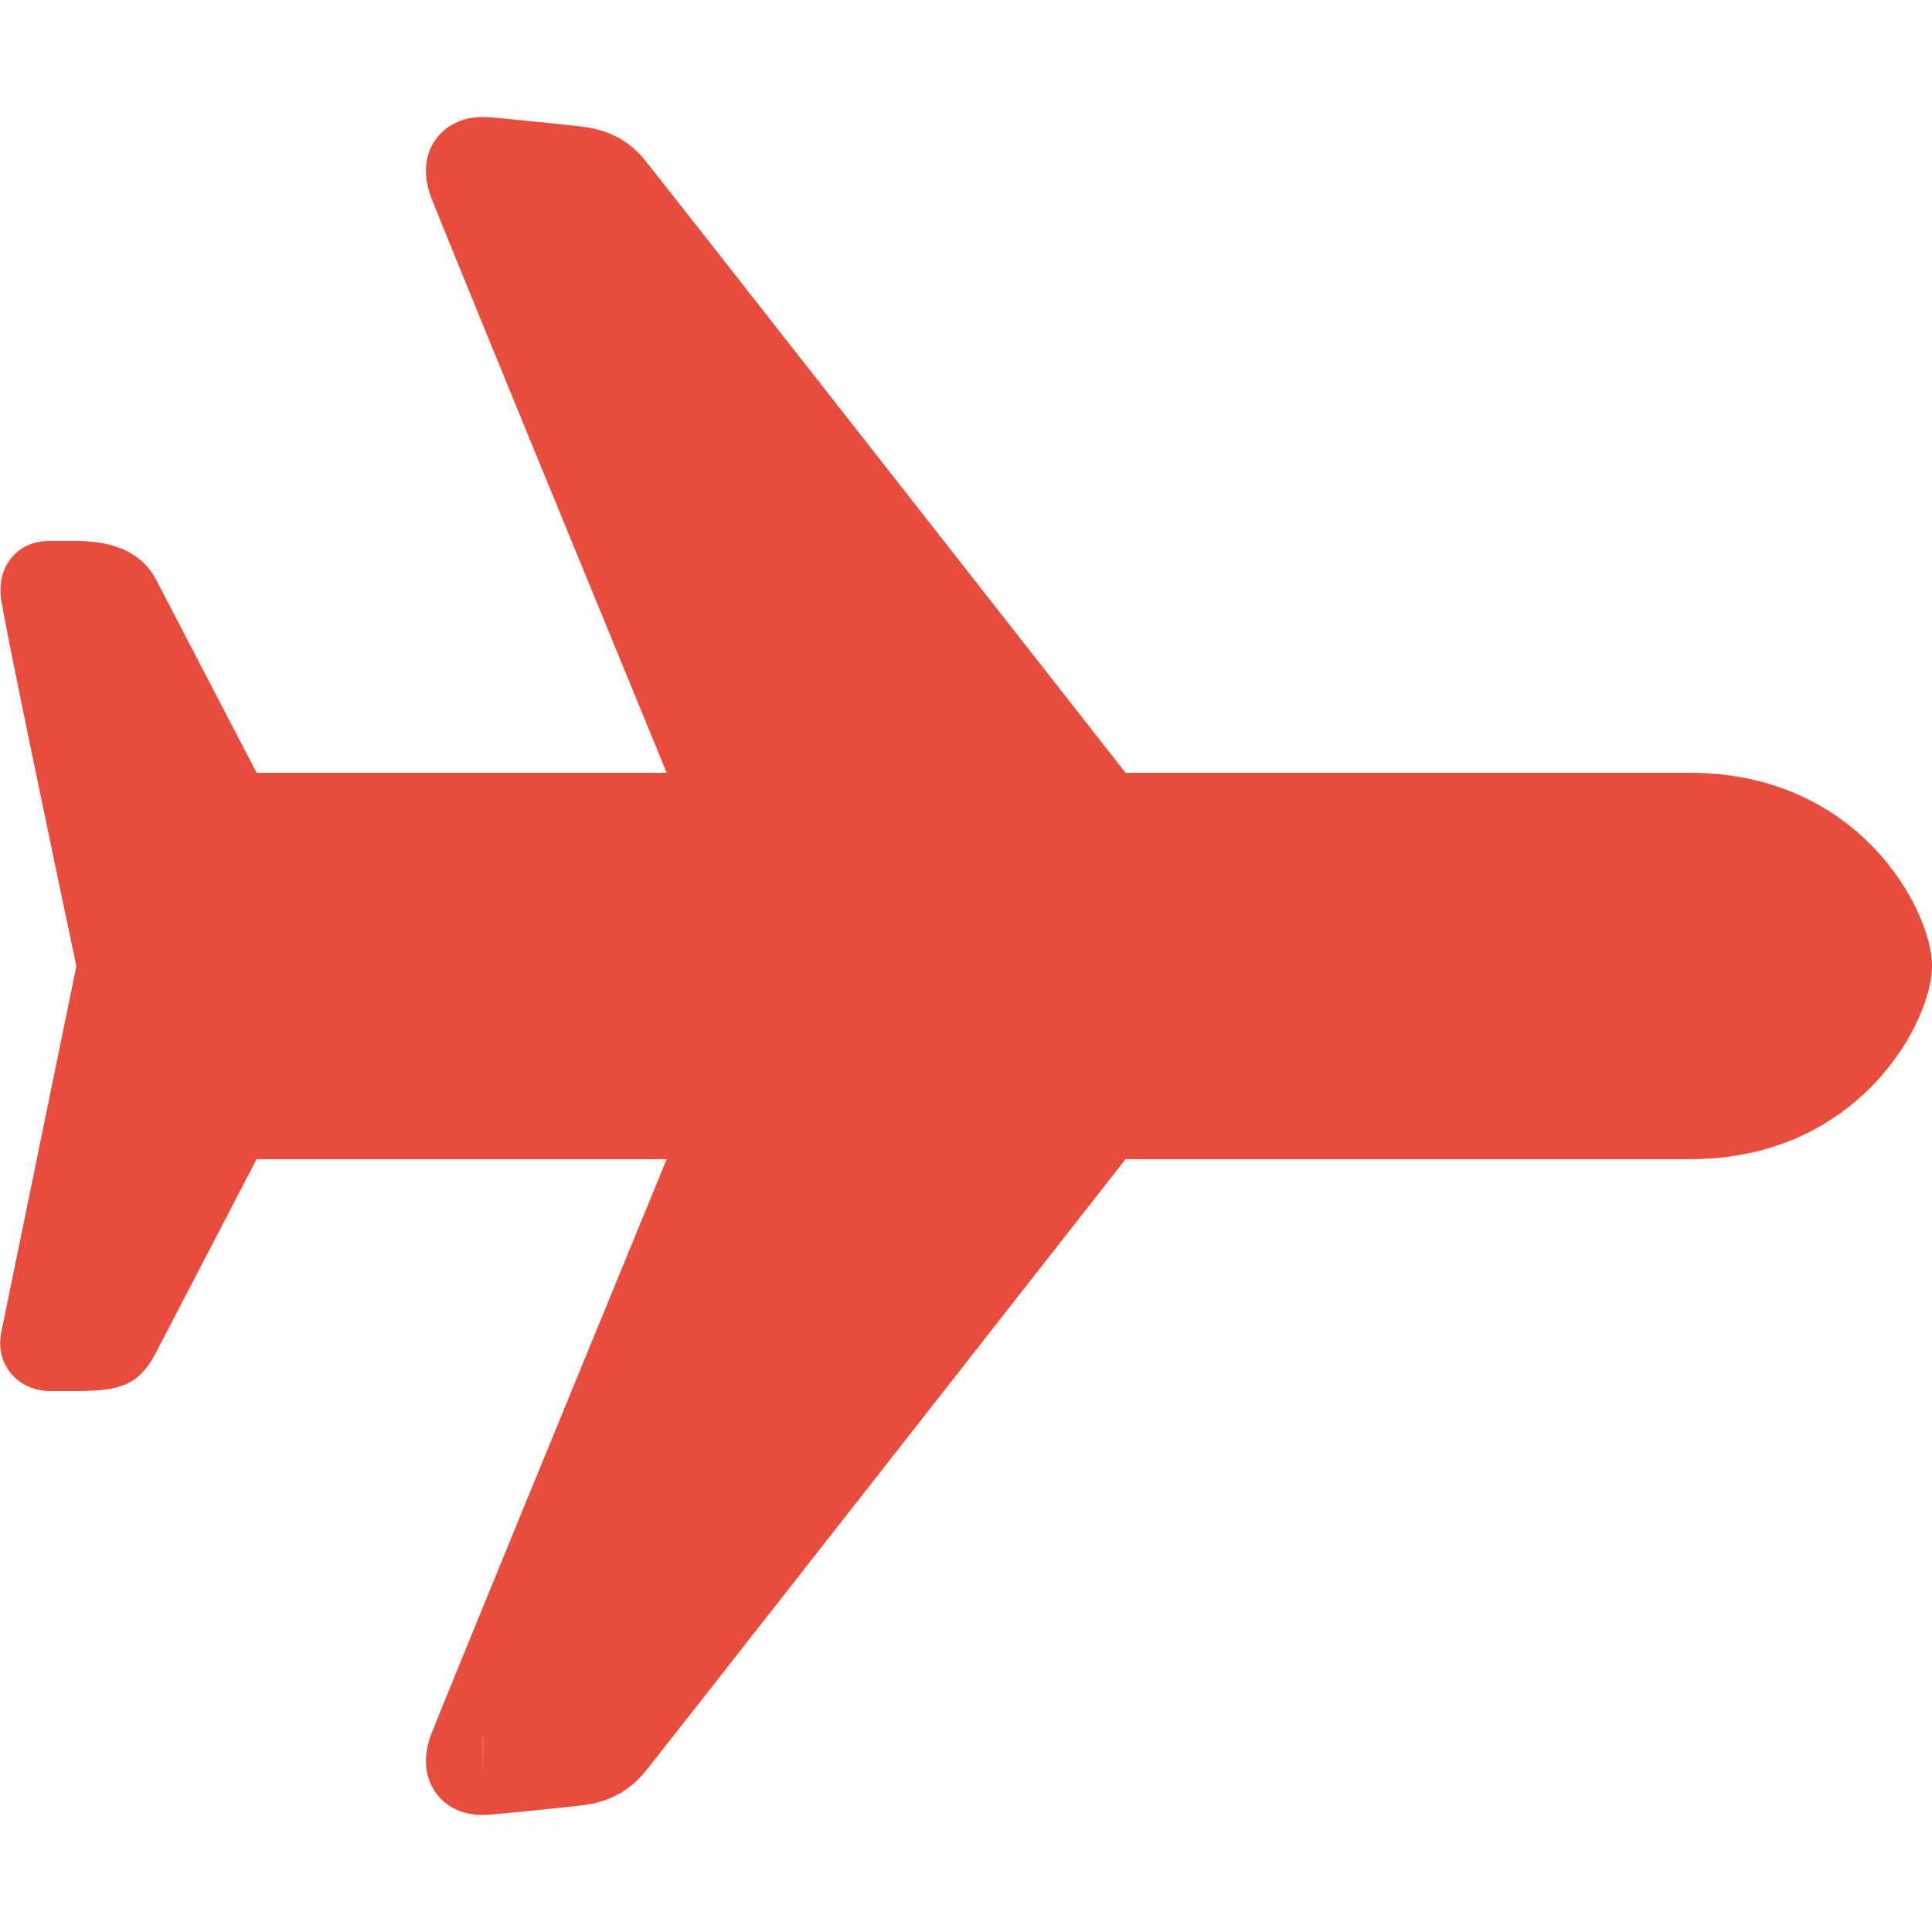 <svg version="1.1" xmlns="http://www.w3.org/2000/svg" xmlns:xlink="http://www.w3.org/1999/xlink" viewBox="0 0 172 172"><g fill="none" fill-rule="nonzero" stroke="none" stroke-width="1" stroke-linecap="butt" stroke-linejoin="miter" stroke-miterlimit="10" stroke-dasharray="" stroke-dashoffset="0" font-family="none" font-weight="none" font-size="none" text-anchor="none" style="mix-blend-mode: normal"><path d="M0,172v-172h172v172z" fill="none"></path><g fill="#e74c3c"><path d="M42.987,161.586c-2.459,0 -3.709,-1.277 -4.233,-2.042c-0.672,-0.981 -1.29,-2.661 -0.363,-5.147c0.847,-2.231 15.547,-38.028 20.962,-51.197h-36.51l-8.936,17.173c-1.586,3.104 -3.427,3.427 -7.001,3.467h-2.446c-1.411,0 -2.688,-0.578 -3.507,-1.599c-0.833,-1.008 -1.129,-2.338 -0.82,-3.736c0.296,-1.438 5.711,-27.829 6.665,-32.492c-2.096,-9.917 -6.584,-31.323 -6.732,-32.922c-0.161,-1.801 0.497,-2.943 1.088,-3.588c0.806,-0.887 1.922,-1.344 3.306,-1.344h2.419c1.505,0.04 5.294,0.134 7.028,3.467l8.936,17.173h36.51c-5.415,-13.169 -20.116,-48.966 -20.962,-51.197c-0.927,-2.473 -0.323,-4.166 0.363,-5.133c0.524,-0.766 1.787,-2.056 4.233,-2.056l0.632,0.027c1.25,0.107 5.106,0.484 8.089,0.82c3.655,0.403 5.187,2.338 6.02,3.386c0.793,0.968 35.811,45.647 42.476,54.153h50.243c15.144,0 21.554,12.309 21.554,17.2c0,4.891 -6.41,17.2 -21.554,17.2h-50.243c-7.485,9.554 -41.67,53.172 -42.328,53.978c-0.968,1.223 -2.513,3.158 -6.168,3.561c-2.983,0.336 -6.853,0.712 -8.089,0.82zM42.987,154.733l0.013,3.413l0.013,-3.44c-0.013,0 -0.027,0 -0.027,0z"></path></g></g></svg>

